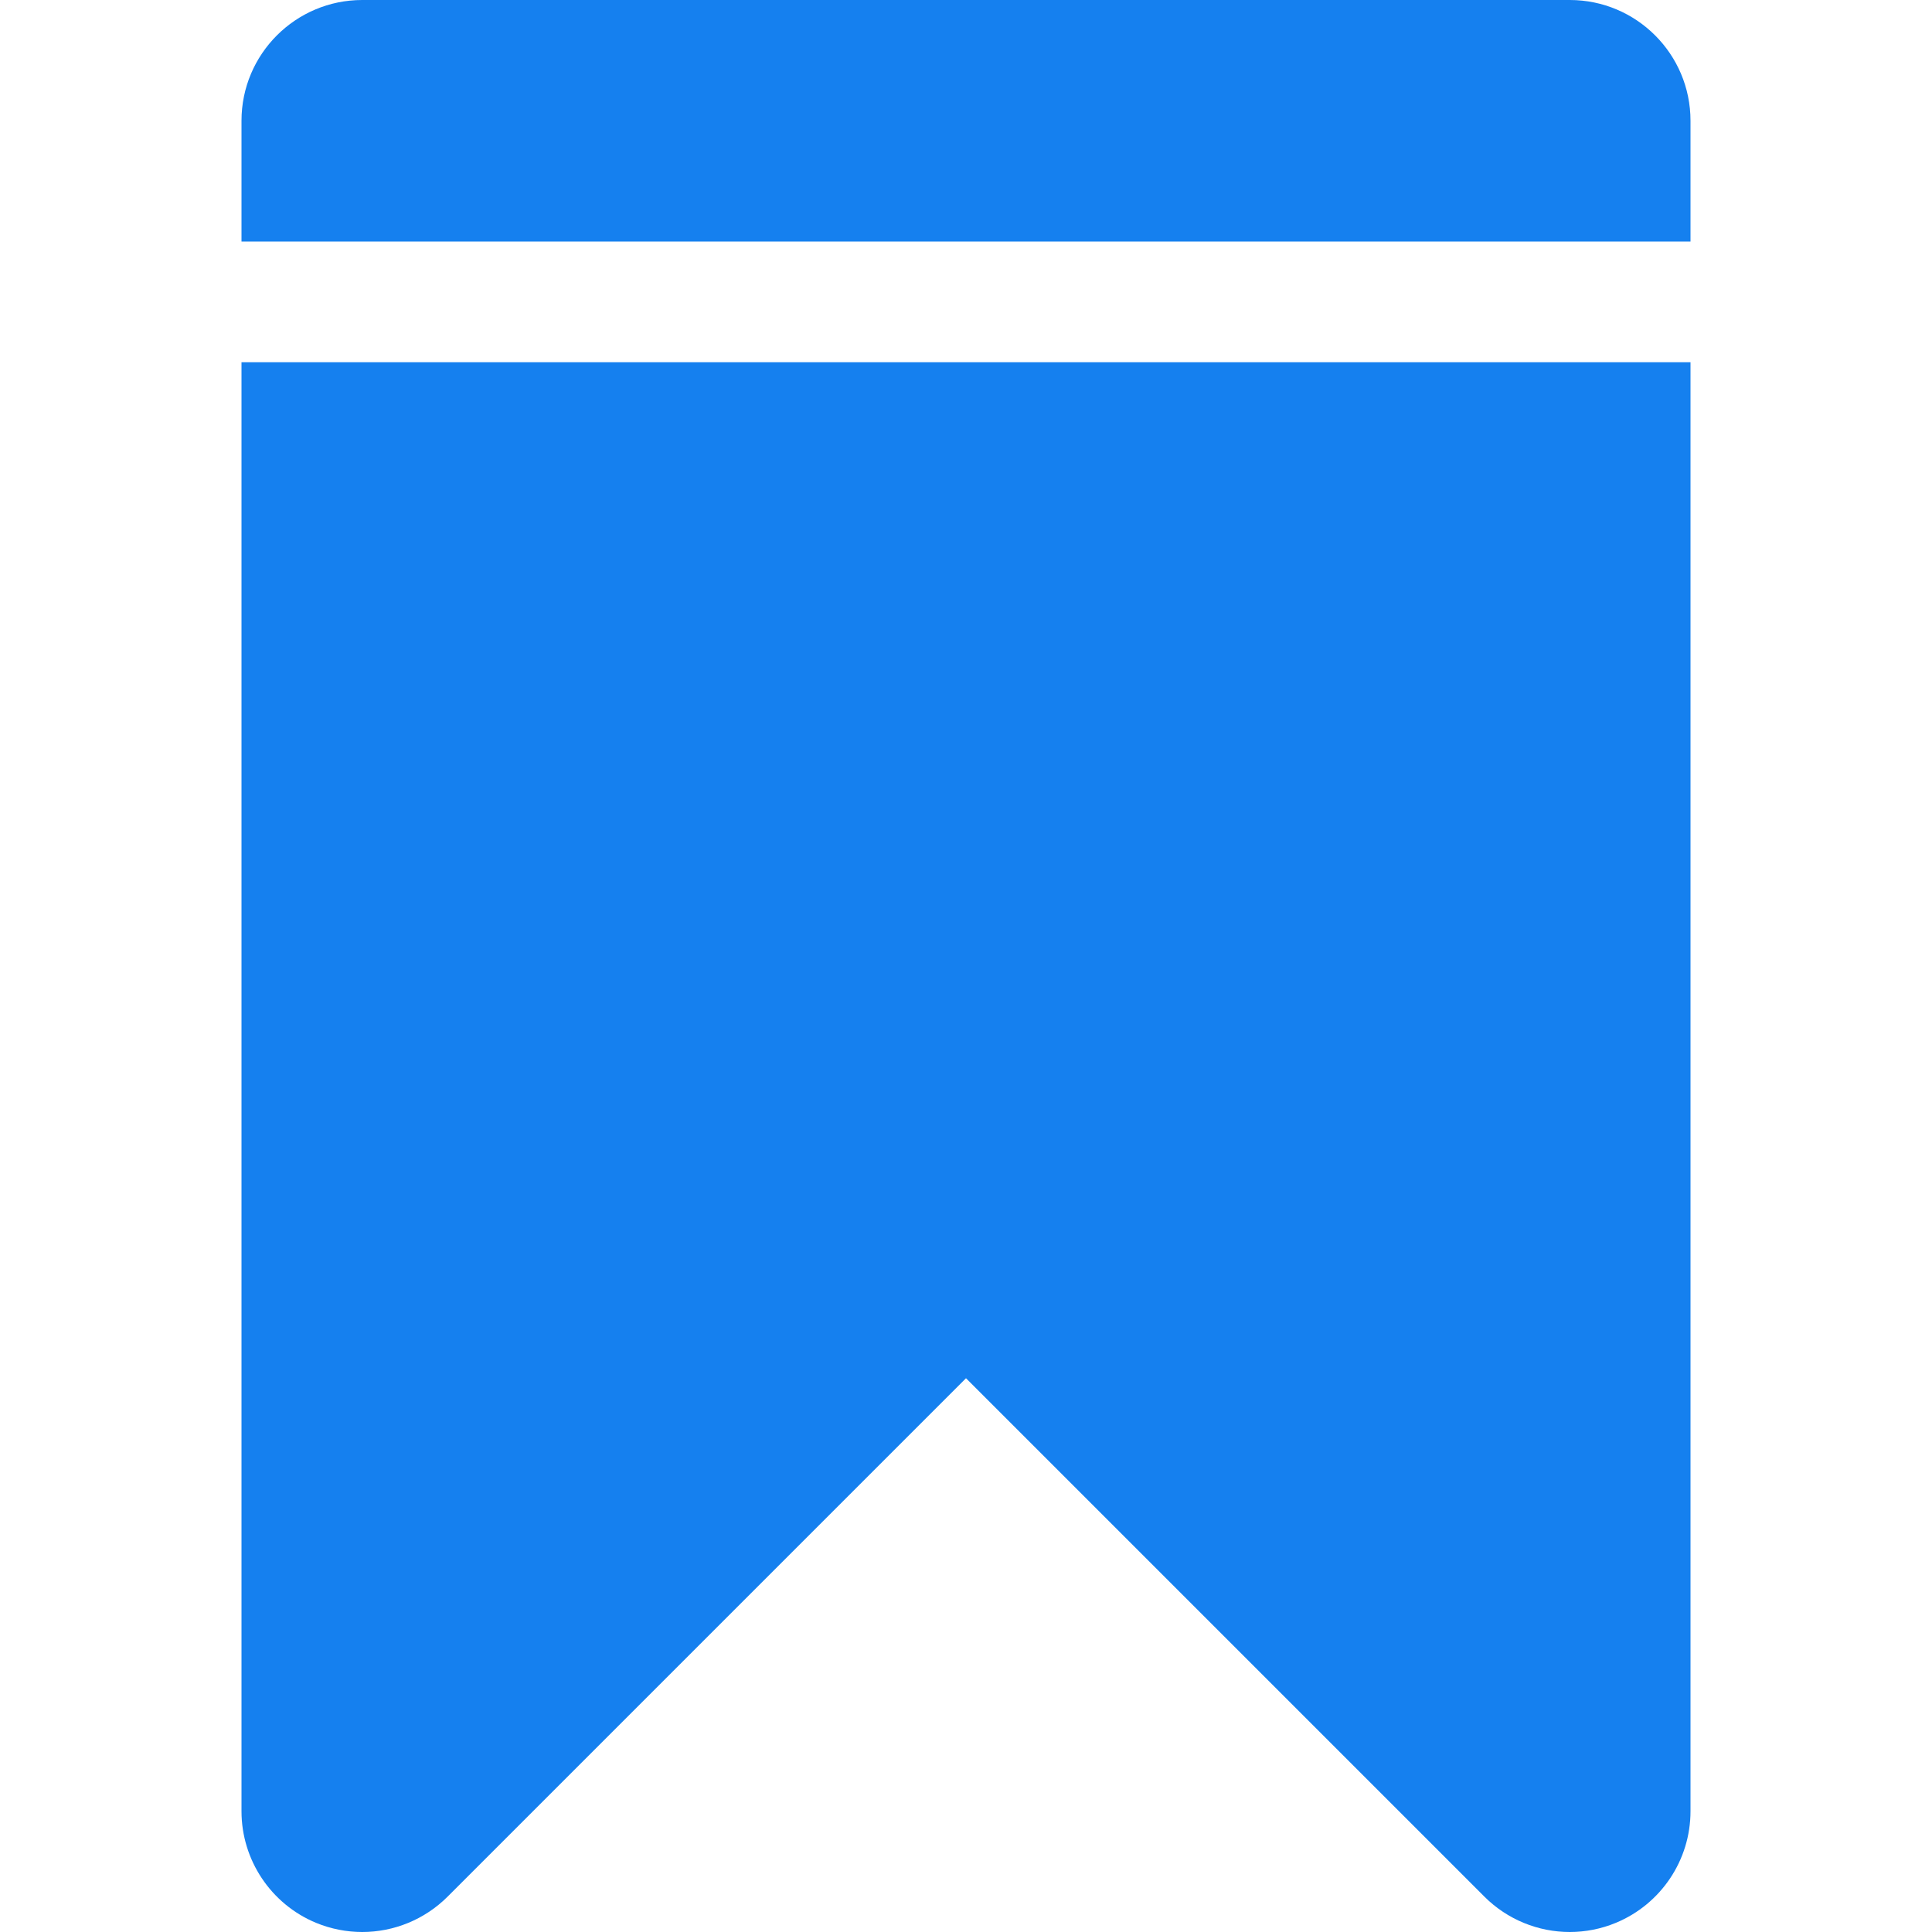 <?xml version="1.0" encoding="utf-8"?> <!-- Generator: IcoMoon.io --> <!DOCTYPE svg PUBLIC "-//W3C//DTD SVG 1.1//EN" "http://www.w3.org/Graphics/SVG/1.1/DTD/svg11.dtd"> <svg width="32" height="32" viewBox="0 0 32 32" xmlns="http://www.w3.org/2000/svg" xmlns:xlink="http://www.w3.org/1999/xlink" fill="#1580EF"><g><path d="M 4,6l0,24 c0,0.808, 0.488,1.538, 1.234,1.848C 5.482,31.95, 5.742,32, 6,32c 0.52,0, 1.032-0.204, 1.414-0.586 L 16,22.828l 8.586,8.586C 24.968,31.796, 25.48,32, 26,32c 0.258,0, 0.518-0.050, 0.764-0.152C 27.512,31.538, 28,30.808, 28,30L 28,6 L 4,6 zM 28,4L 28,2 c0-1.104-0.896-2-2-2L 6,0 C 4.896,0, 4,0.896, 4,2l0,2 L 28,4 z"></path></g></svg>
